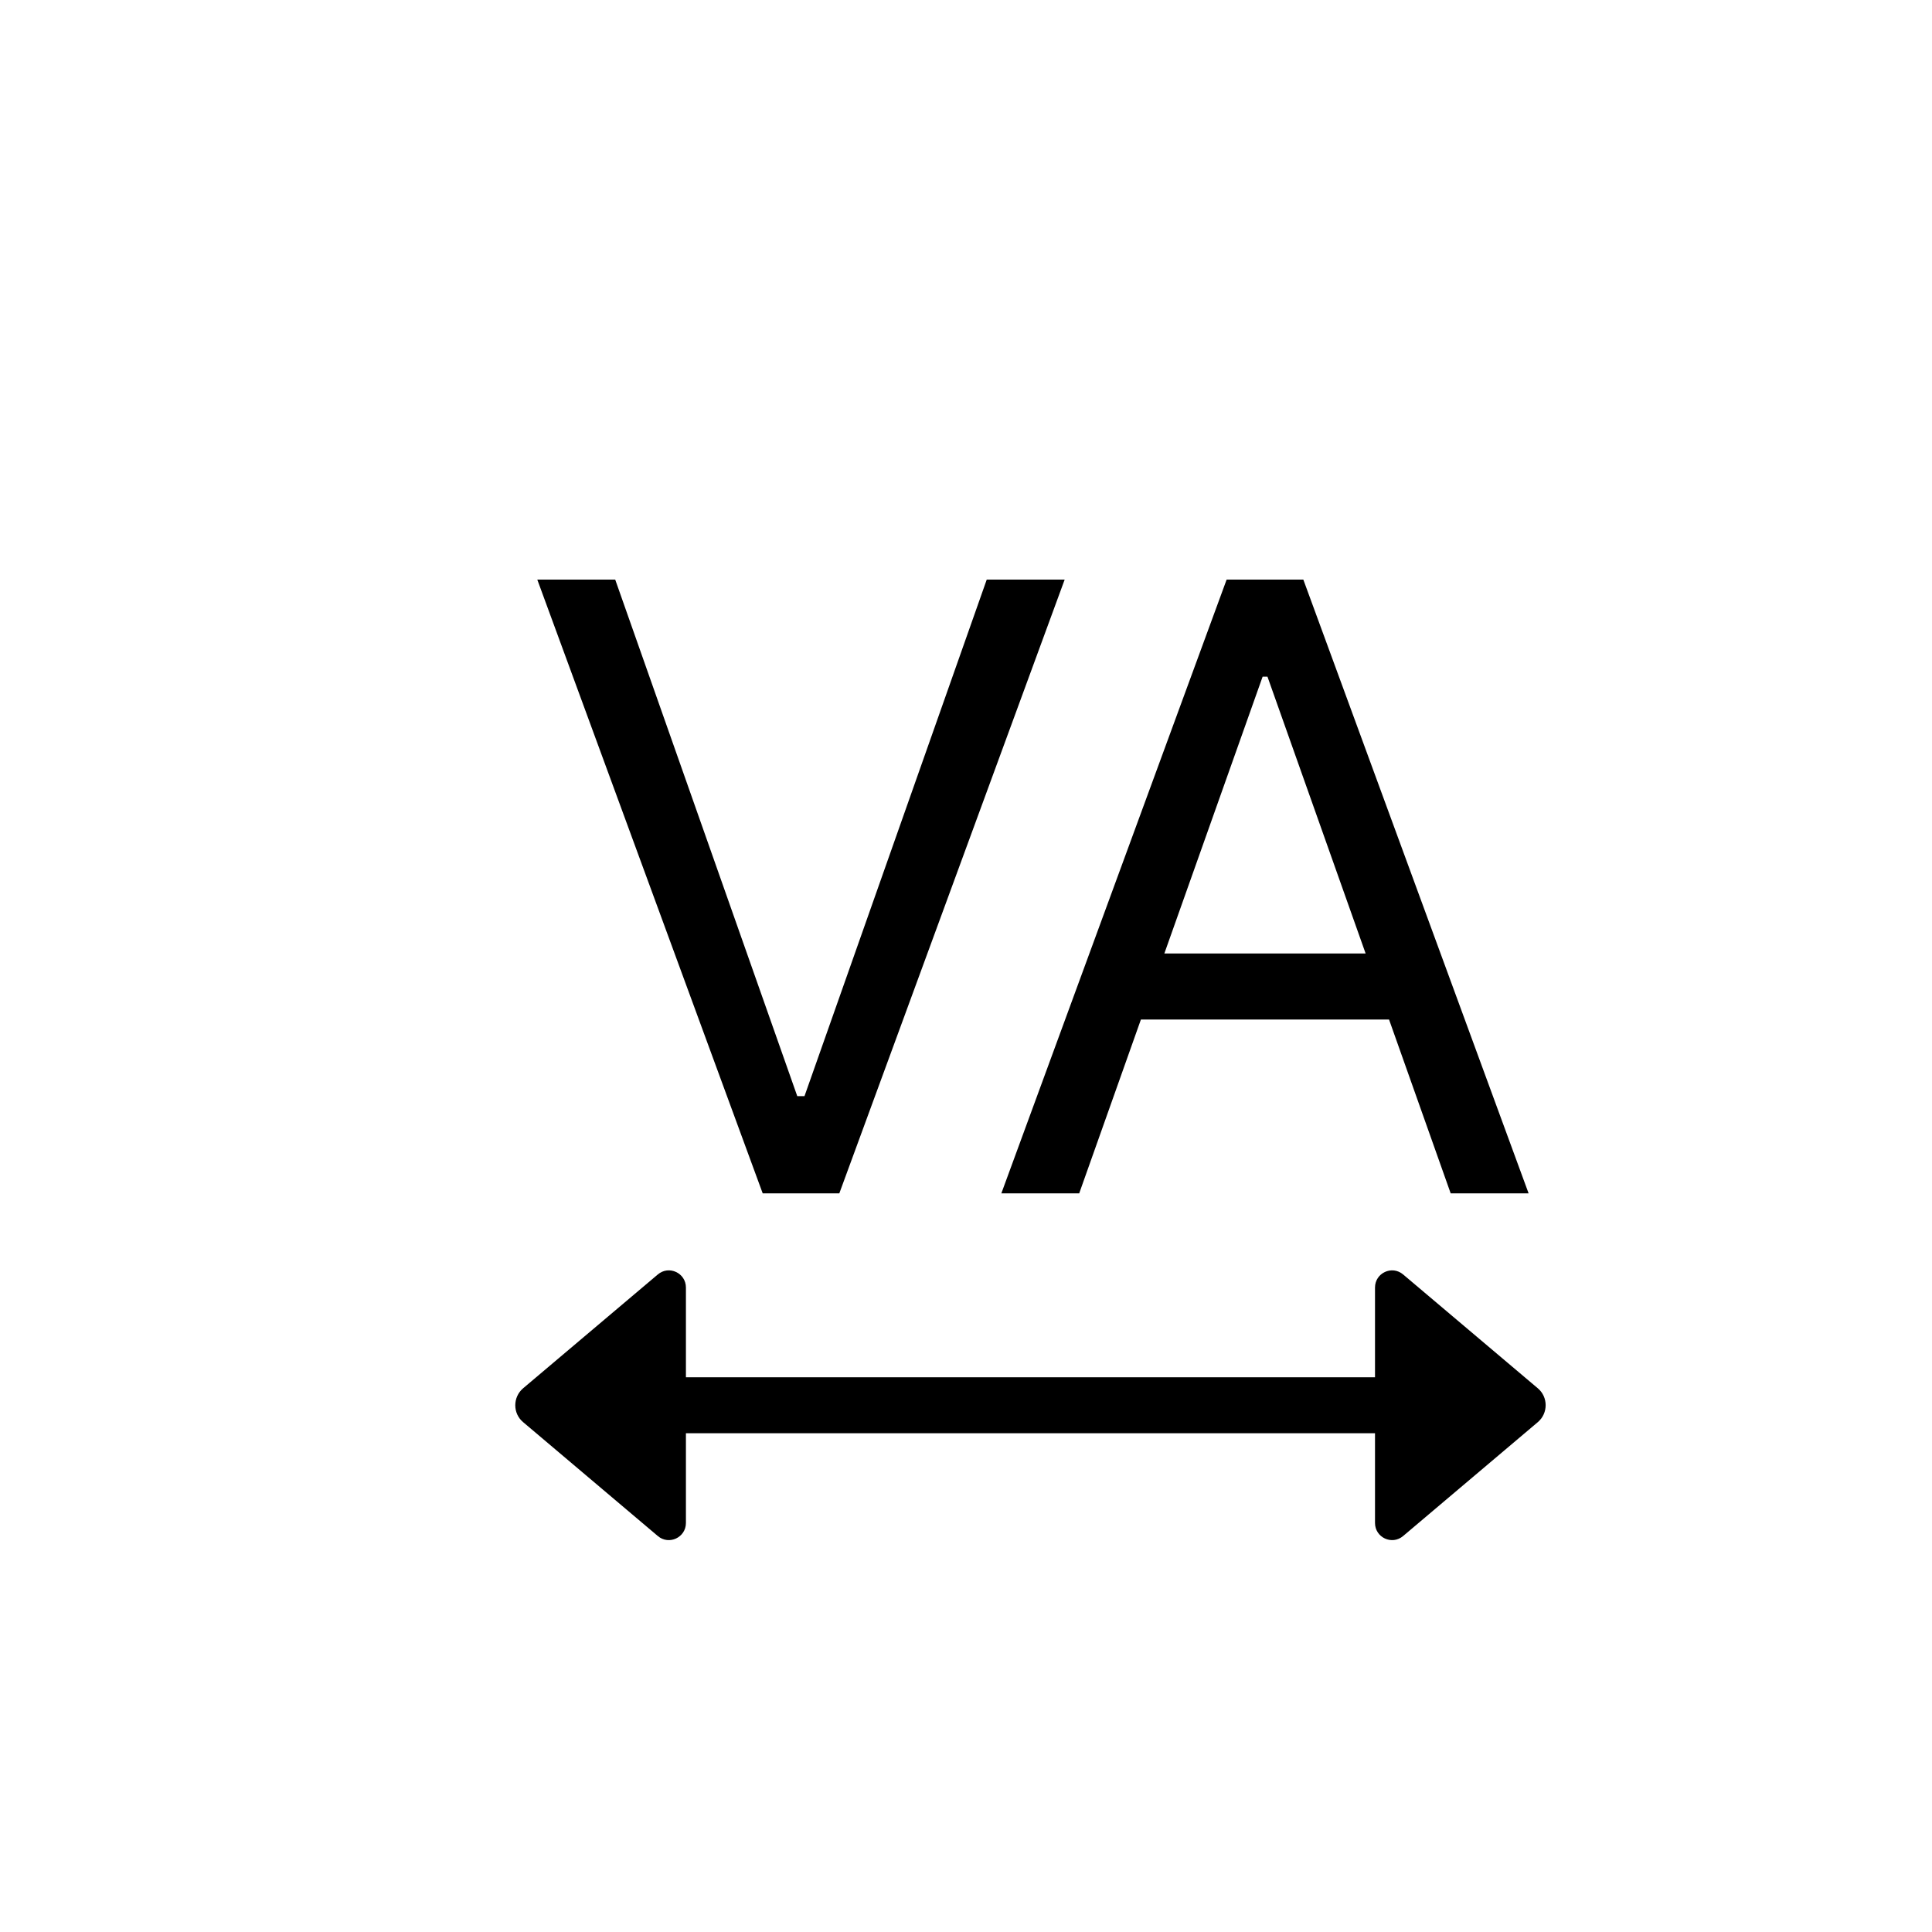 <svg width="1em" height="1em" viewBox="0 0 30 30" fill="none" xmlns="http://www.w3.org/2000/svg">
<path d="M9.553 9L12.38 17.021H12.492L15.322 9H16.532L13.033 18.53H11.843L8.343 9H9.553Z" fill="currentColor"/>
<path d="M16.759 18.53H15.549L19.047 9H20.238L23.736 18.53H22.526L19.681 10.507H19.606L16.759 18.527V18.53ZM17.206 14.806H22.083V15.831H17.206V14.806Z" fill="currentColor"/>
<path d="M23.88 21.558L21.788 19.79C21.615 19.643 21.351 19.766 21.351 19.993V21.386H10.651V19.993C10.651 19.766 10.387 19.643 10.214 19.79L8.122 21.558C7.961 21.696 7.961 21.947 8.122 22.082L10.214 23.851C10.387 23.998 10.651 23.875 10.651 23.648V22.255H21.351V23.648C21.351 23.875 21.615 23.998 21.788 23.851L23.88 22.082C24.041 21.945 24.041 21.694 23.88 21.558Z" fill="currentColor"/>
</svg>
